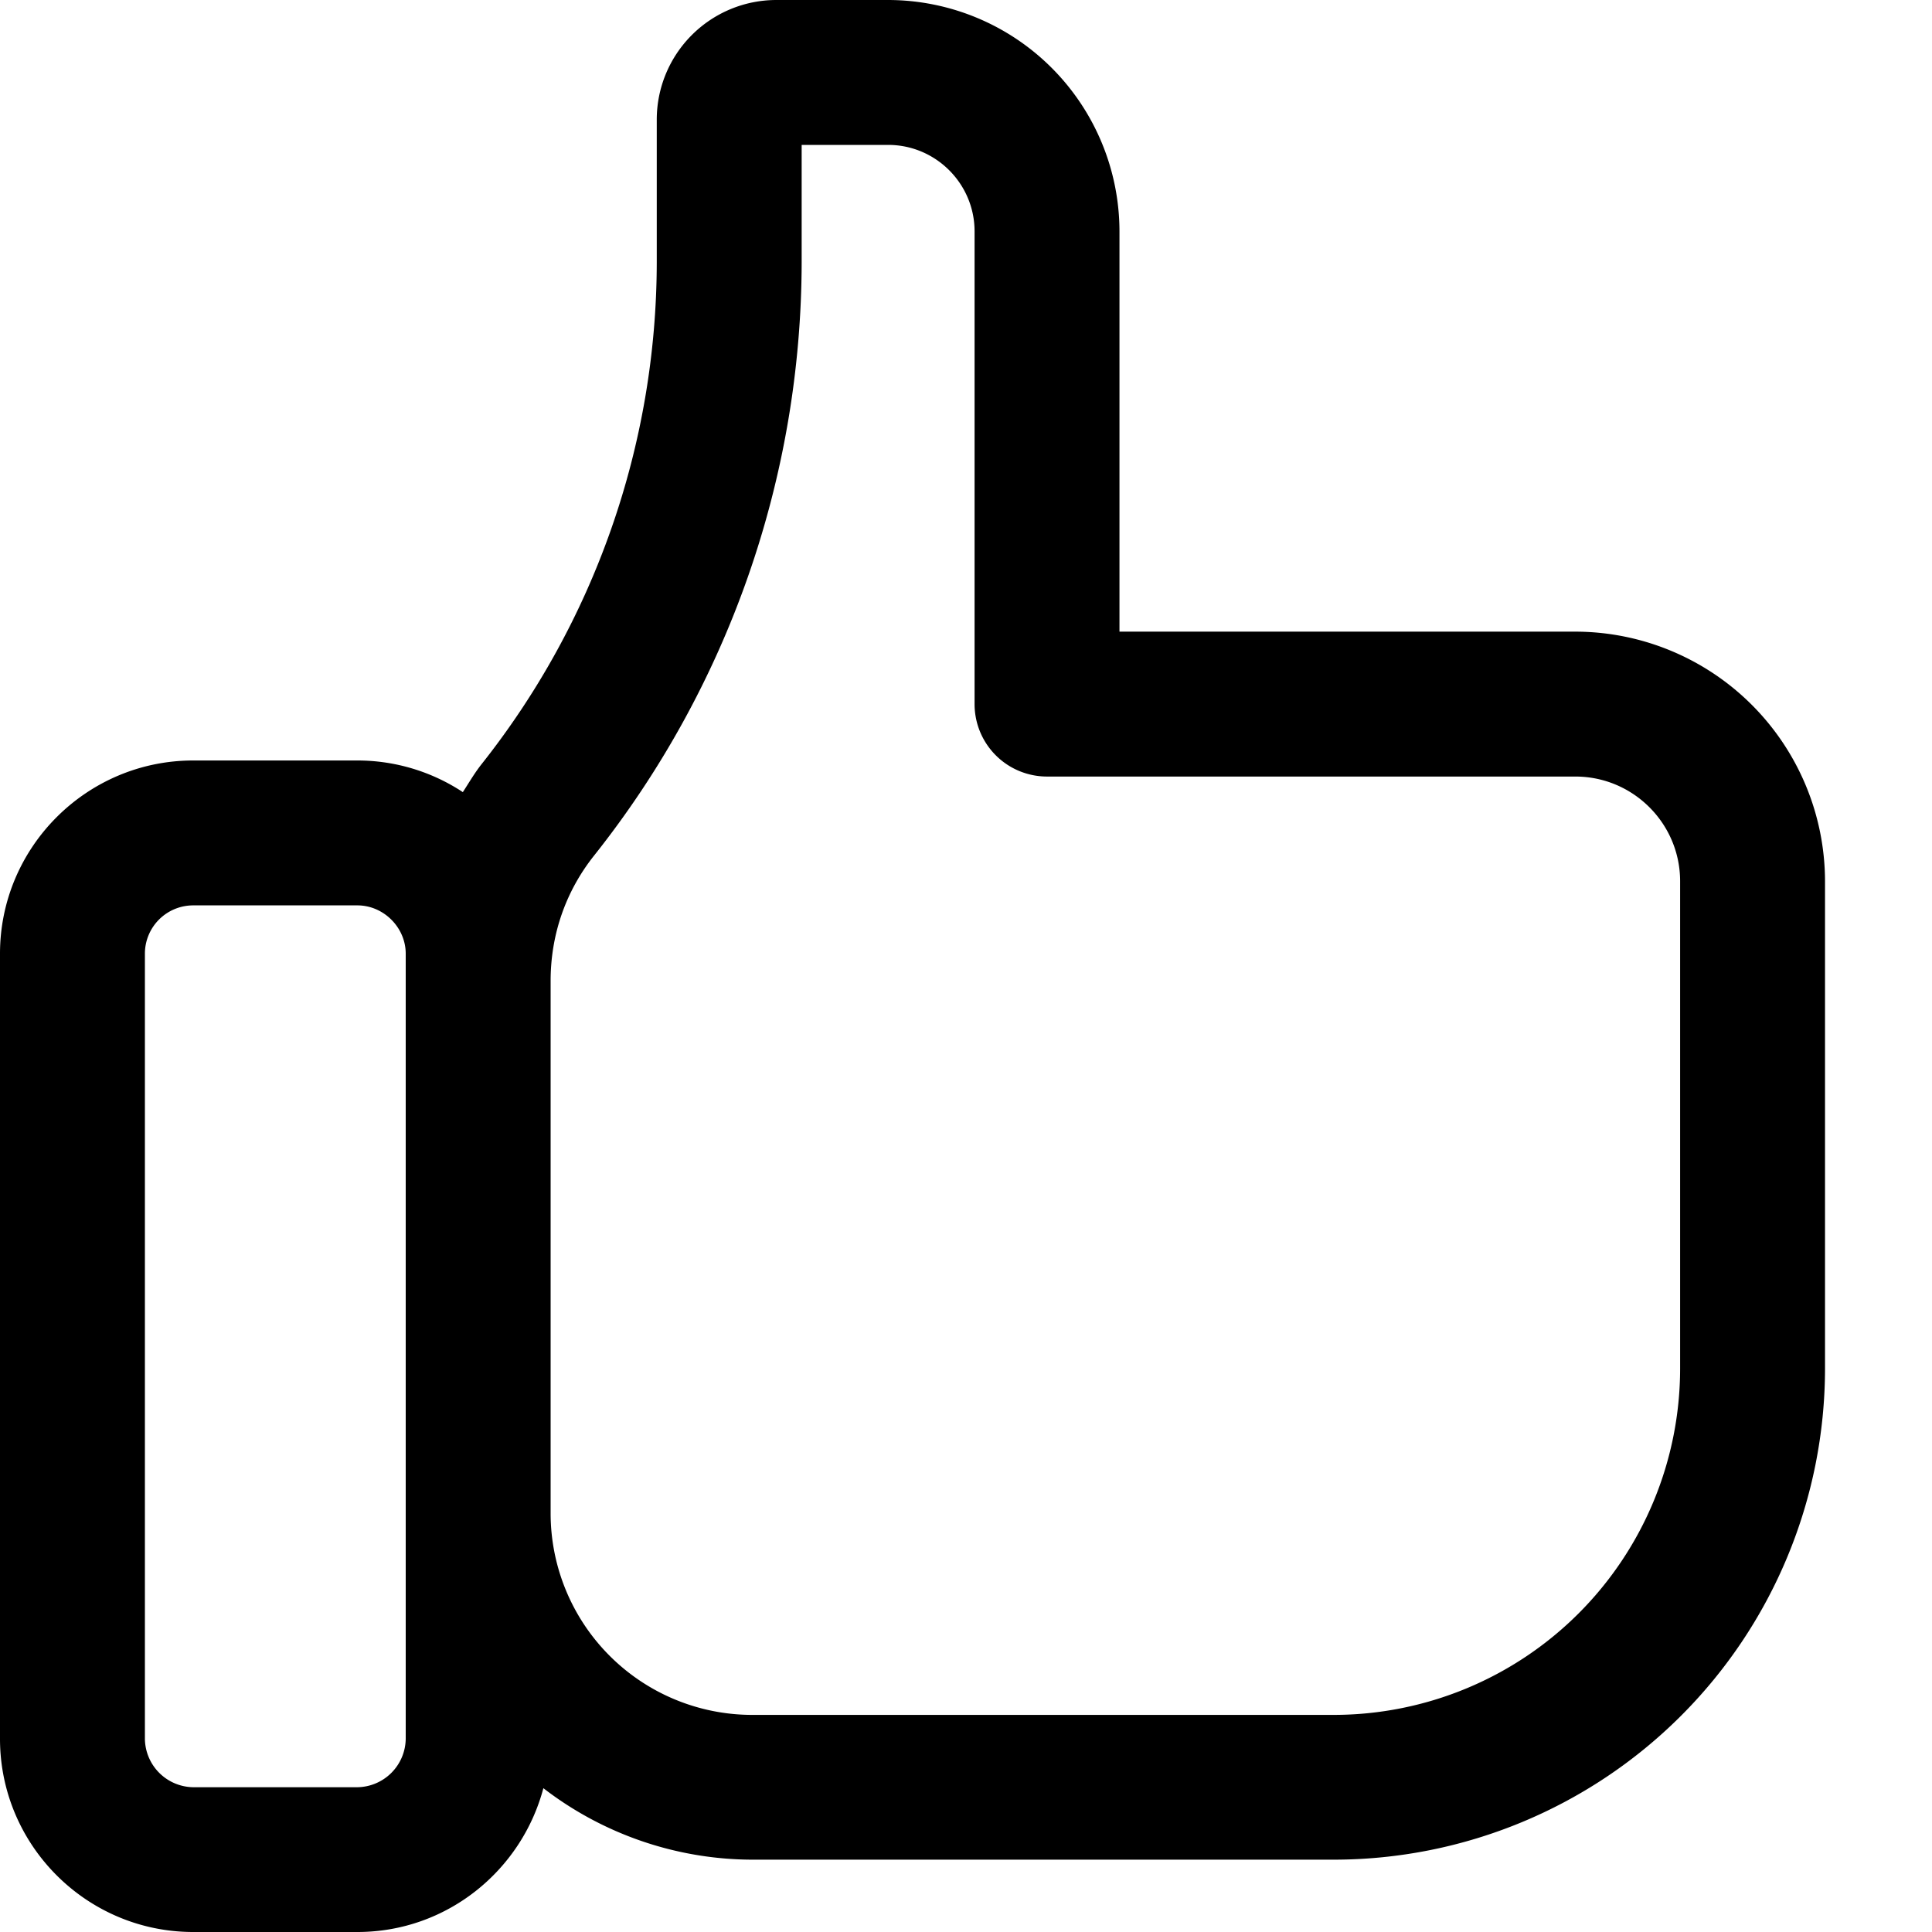 <svg xmlns="http://www.w3.org/2000/svg" viewBox="0 0 16 16">
    <path d="M13.046 5.231H9.271V1.916A1.918 1.918 0 0 0 7.355 0h-.926a.991.991 0 0 0-.99.99v1.183a6.706 6.706 0 0 1-1.456 4.162c-.056.072-.101.15-.15.225a1.585 1.585 0 0 0-.873-.262H1.6c-.882 0-1.6.718-1.6 1.6V14.4c0 .882.718 1.6 1.6 1.6h1.36c.74 0 1.359-.508 1.54-1.191a2.845 2.845 0 0 0 1.727.592h4.82a4.07 4.07 0 0 0 4.067-4.066V7.298a2.07 2.07 0 0 0-2.068-2.067M3.36 14.4a.406.406 0 0 1-.4.401H1.6a.406.406 0 0 1-.4-.401V7.898a.4.4 0 0 1 .4-.4h1.36c.217 0 .4.183.4.4V14.4m10.554-3.065a2.87 2.87 0 0 1-2.867 2.867h-4.82a1.67 1.67 0 0 1-1.667-1.667V8.123c0-.383.125-.743.362-1.04a7.919 7.919 0 0 0 1.717-4.91V1.2h.716c.395 0 .716.322.716.716v3.915a.6.6 0 0 0 .6.6h4.375c.479 0 .868.389.868.867v4.037"/>
</svg>

